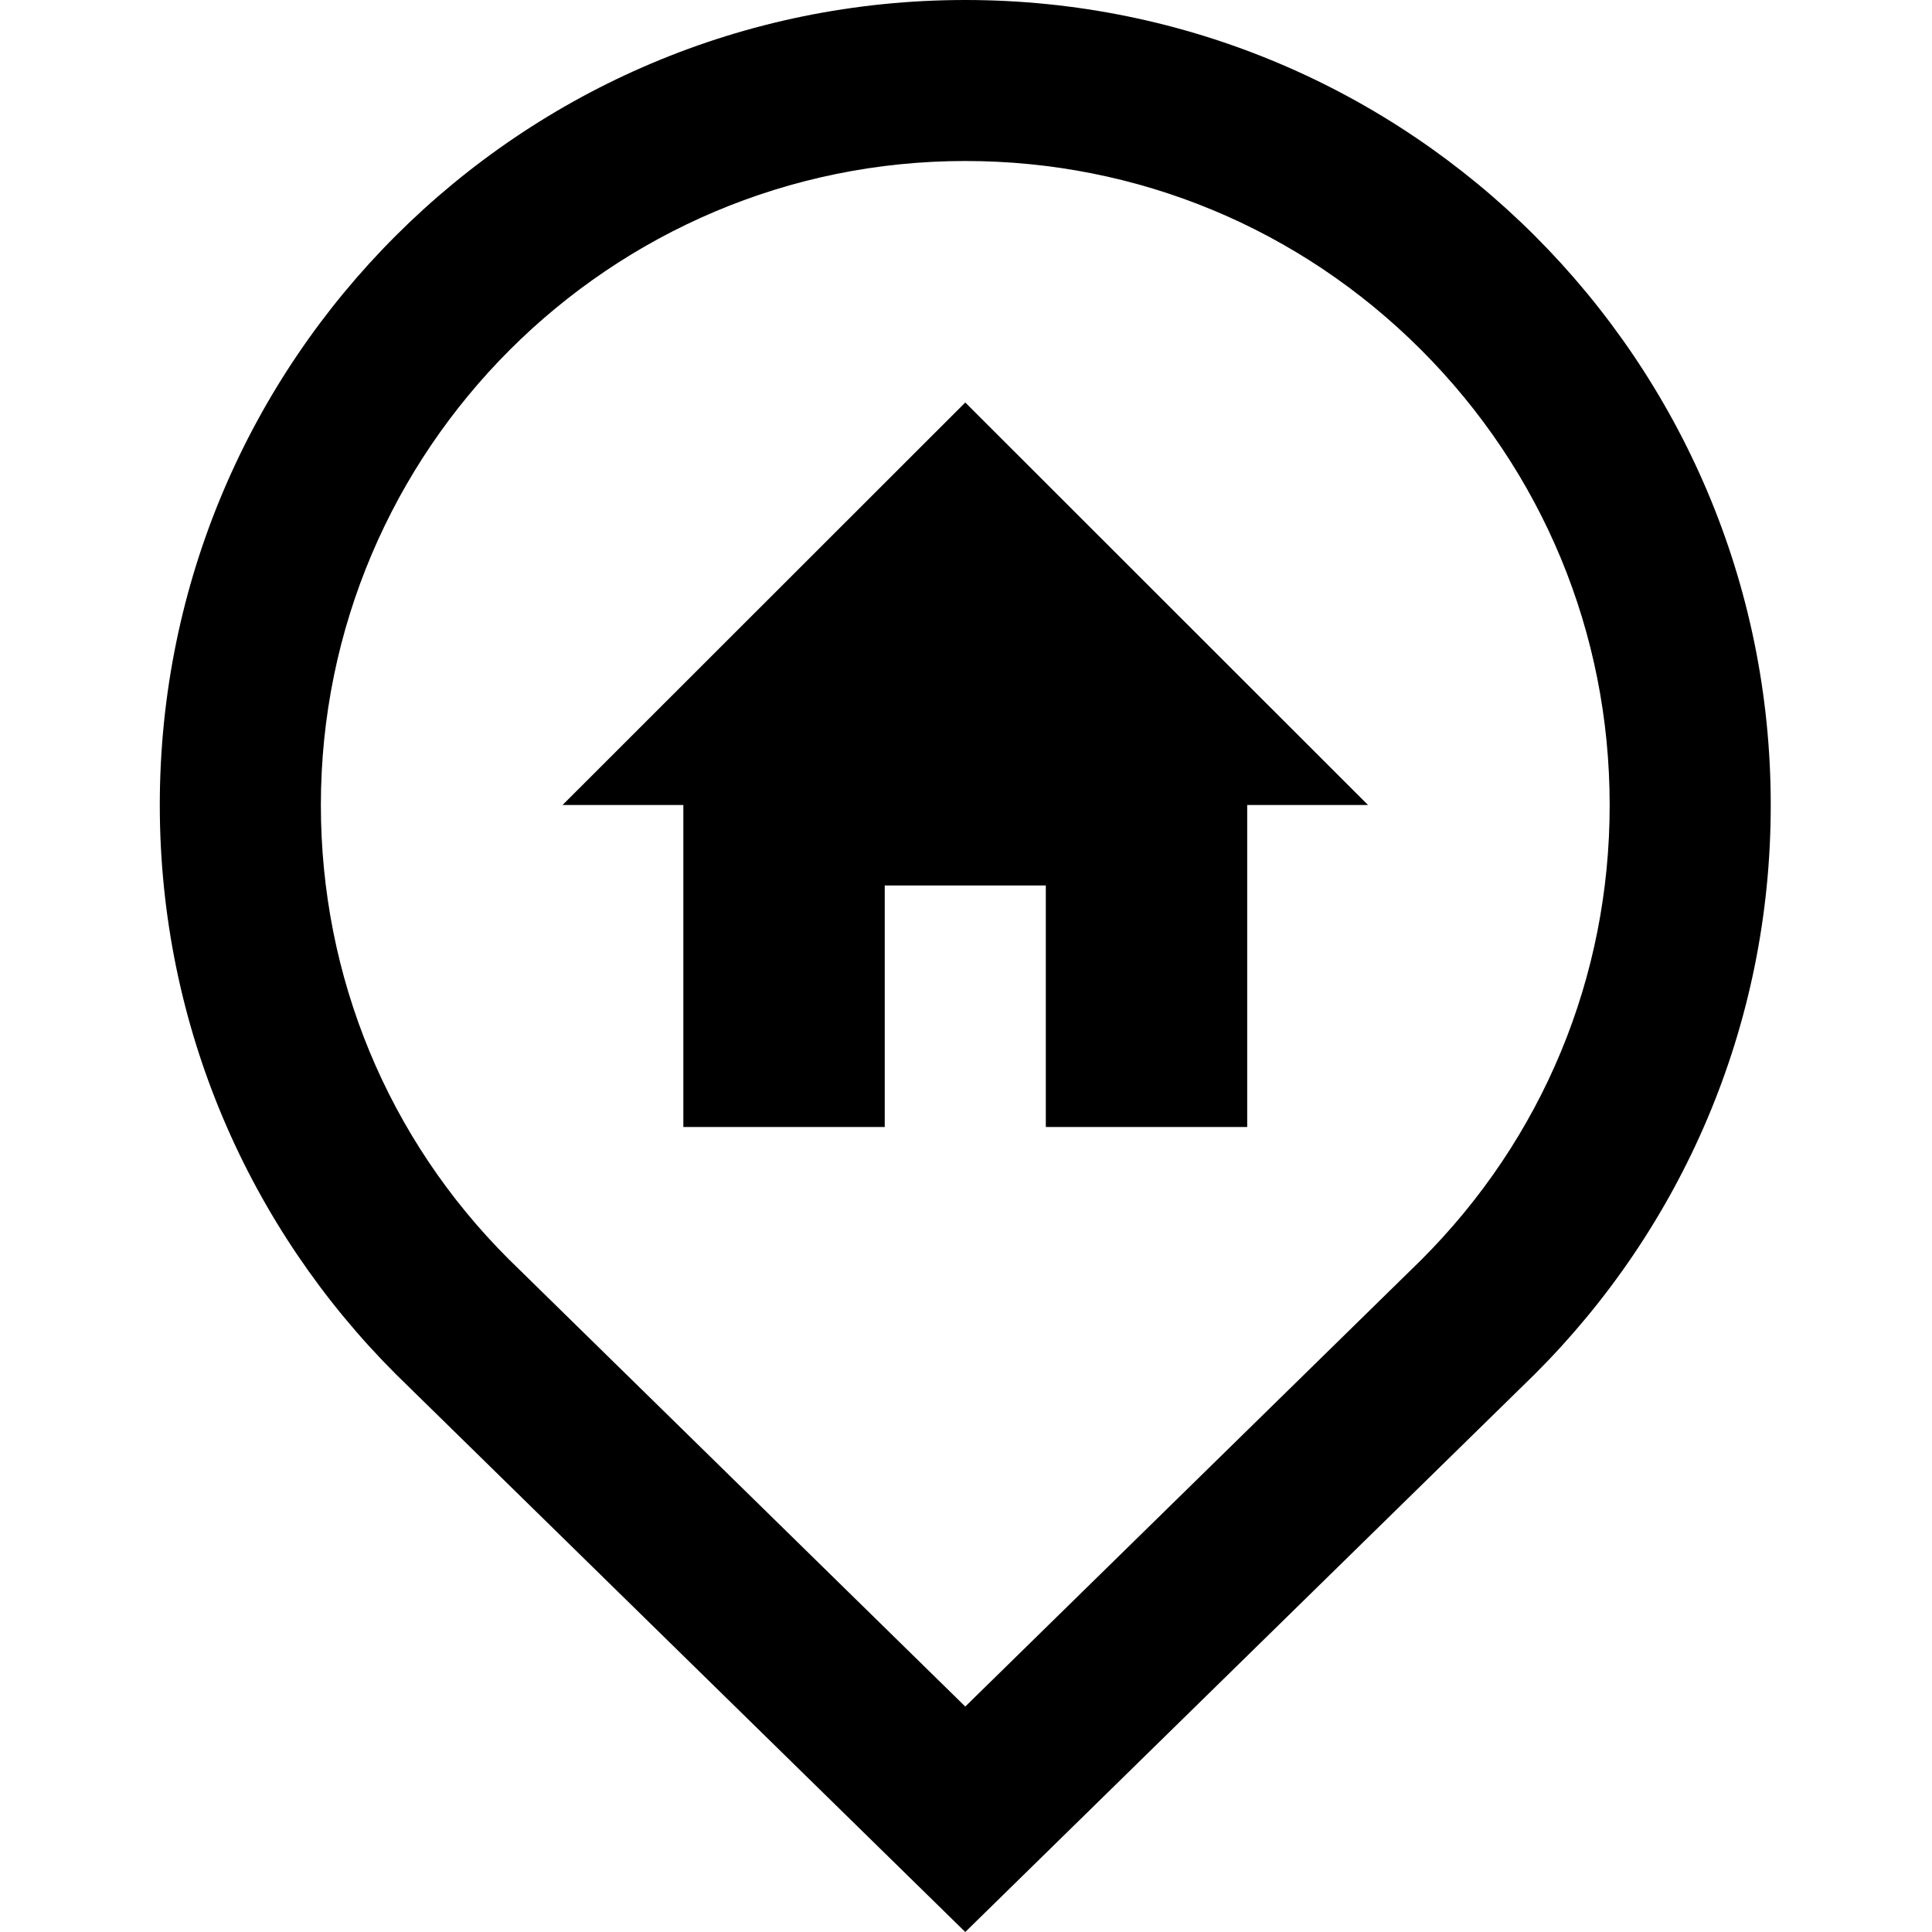 <svg xmlns="http://www.w3.org/2000/svg" xmlns:xlink="http://www.w3.org/1999/xlink" width="500" zoomAndPan="magnify" viewBox="0 0 375 375" height="500" preserveAspectRatio="xMidYMid meet" version="1.0"><rect x="-37.5" width="450" fill="#ffffff" y="-37.5" height="450" fill-opacity="1"/><rect x="-37.5" width="450" fill="#ffffff" y="-37.5" height="450" fill-opacity="1"/><path fill="#000000" d="M 187.359 0 C 101.055 0 31.016 69.918 31.016 156.25 C 31.016 199.375 48.512 238.43 76.824 266.719 L 187.359 375 L 297.93 266.695 C 326.234 238.434 343.734 199.379 343.699 156.219 C 343.699 69.992 273.711 0 187.359 0 Z M 275.836 244.566 L 187.359 331.238 L 98.719 244.383 C 75.293 221.012 62.281 189.625 62.281 156.254 C 62.281 87.328 118.395 31.25 187.359 31.25 C 220.762 31.25 252.184 44.27 275.805 67.875 C 299.426 91.496 312.434 122.867 312.434 156.227 C 312.465 189.625 299.453 220.984 275.836 244.566 Z M 275.836 244.566 " fill-opacity="1" fill-rule="nonzero"/><path fill="#000000" d="M 187.359 78.125 L 109.188 156.25 L 132.637 156.25 L 132.637 218.746 L 171.727 218.746 L 171.727 171.875 L 202.992 171.875 L 202.992 218.746 L 242.082 218.746 L 242.082 156.25 L 265.531 156.25 Z M 187.359 78.125 " fill-opacity="1" fill-rule="nonzero"/></svg>